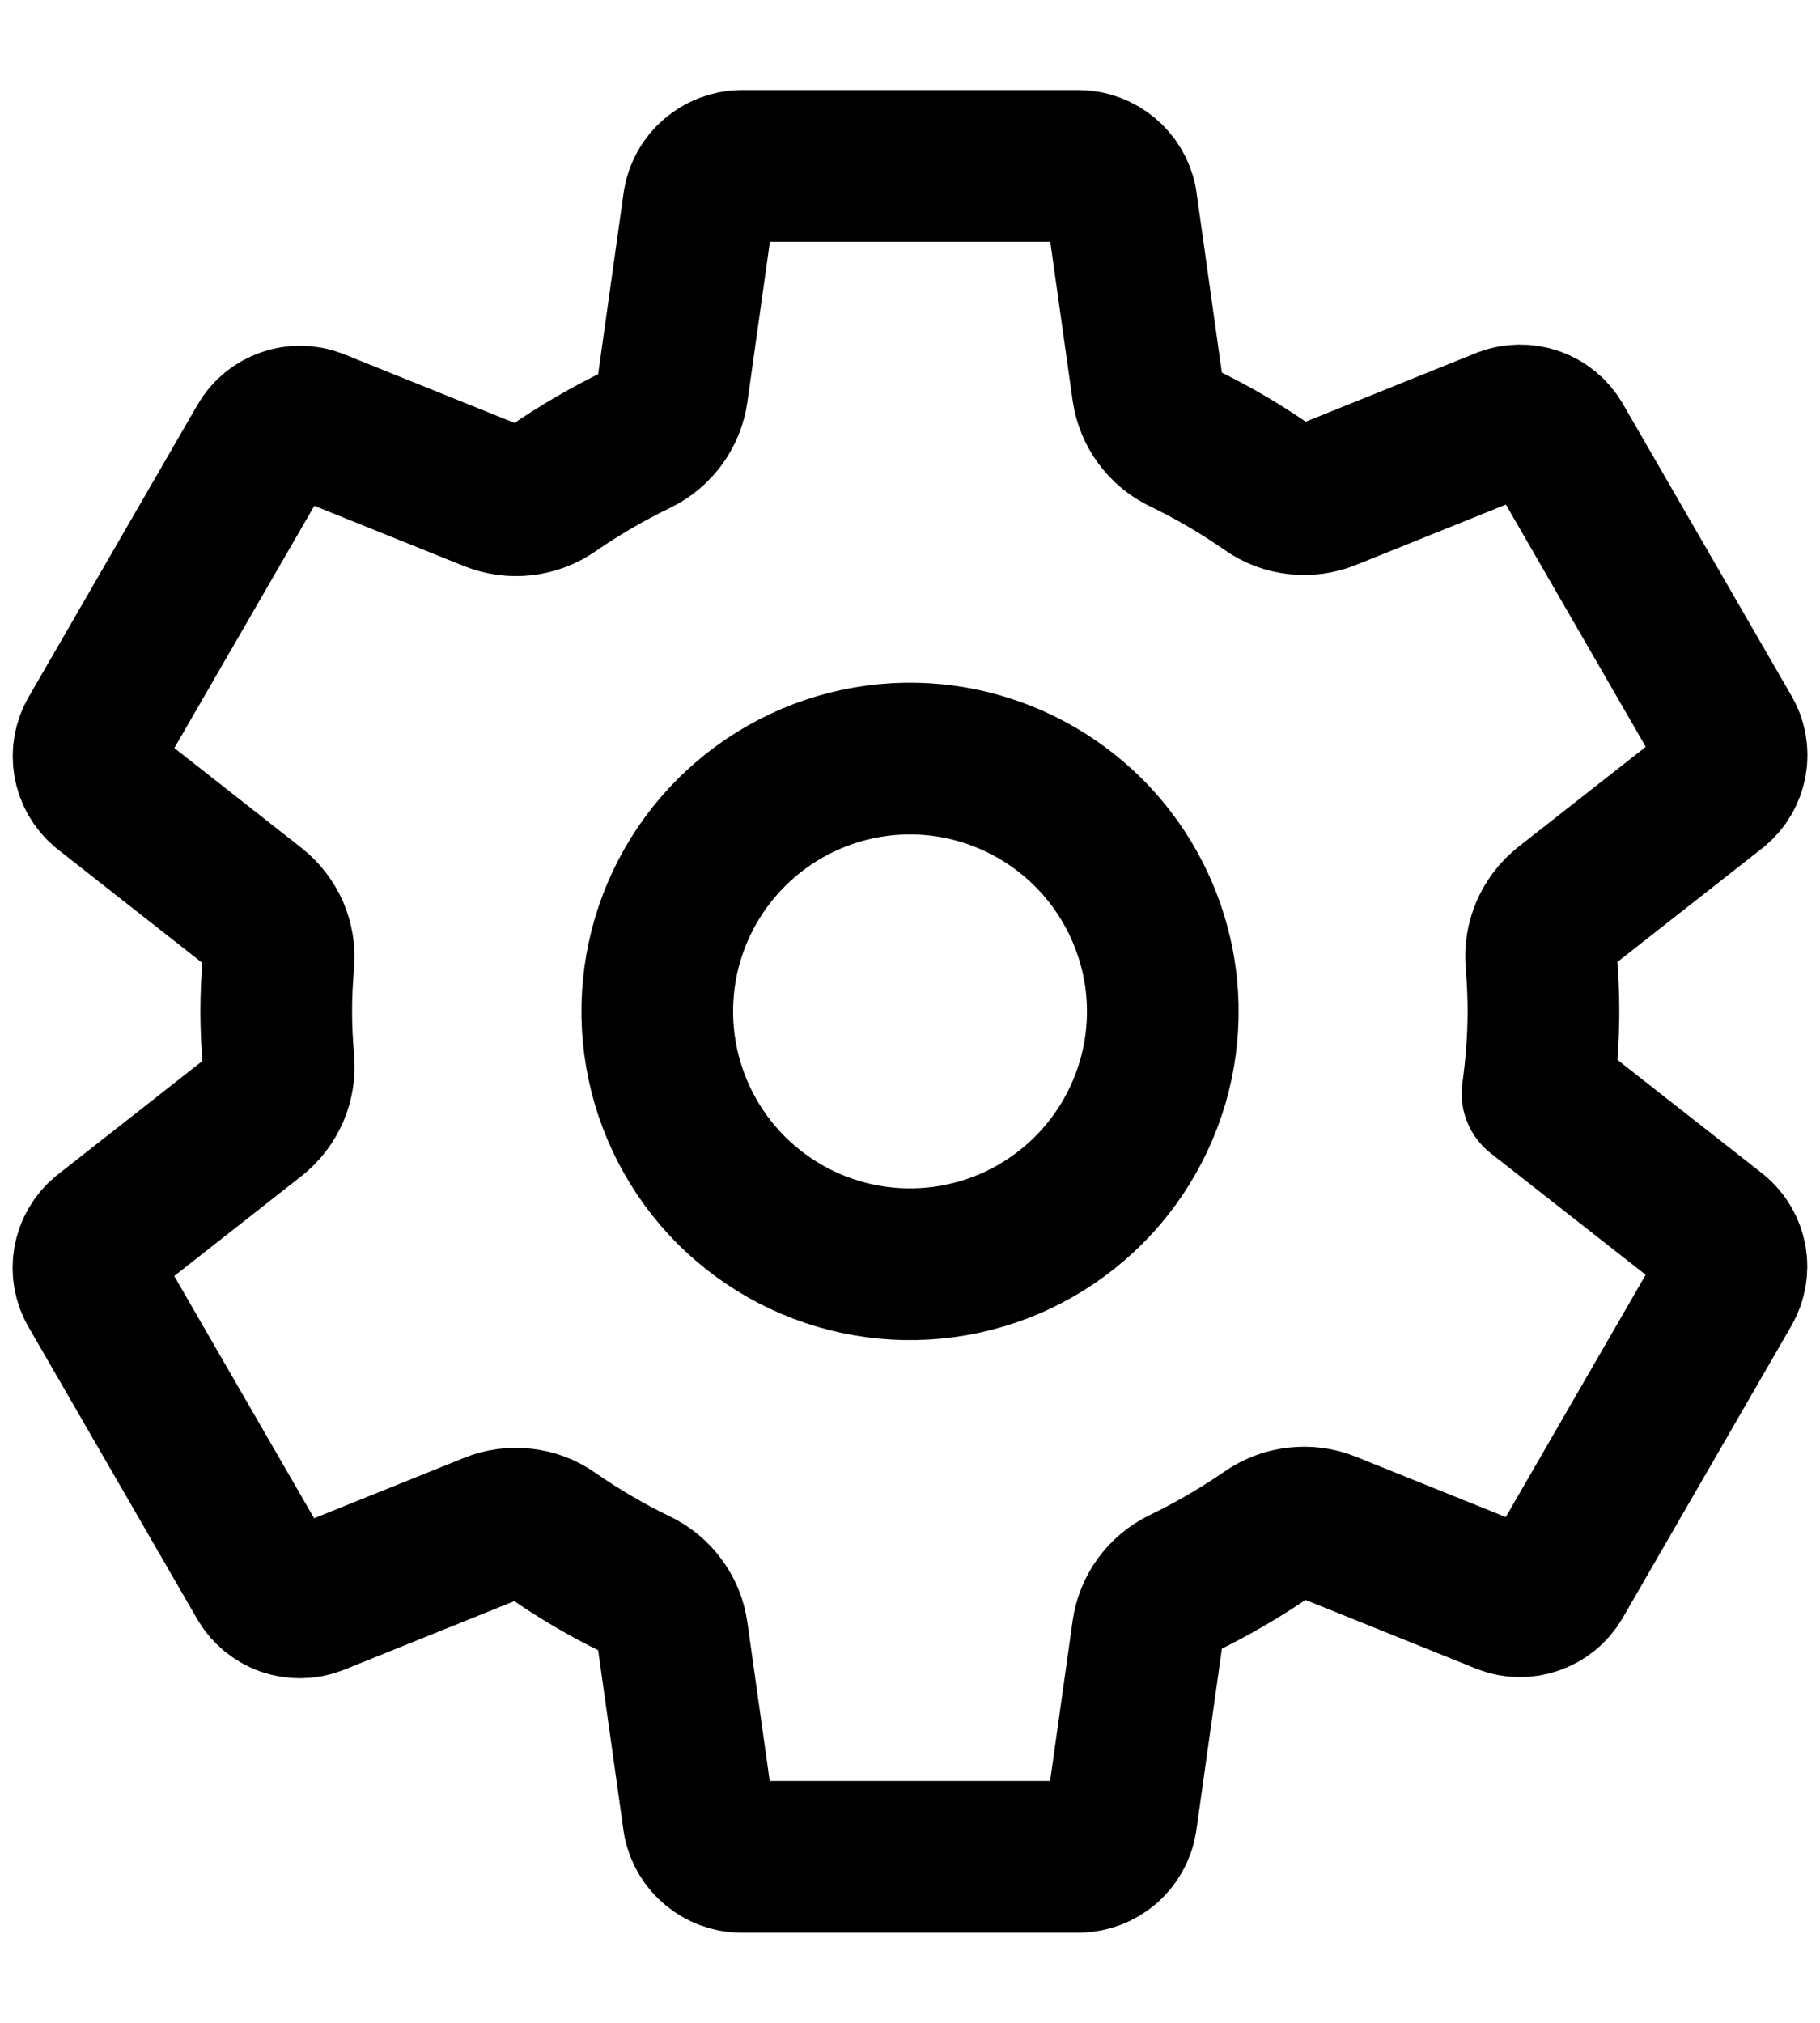 <svg width="18" height="20" viewBox="0 0 18 20" fill="none" xmlns="http://www.w3.org/2000/svg">
<path d="M9.246 7.512C8.733 7.461 8.217 7.571 7.768 7.825C7.32 8.079 6.961 8.465 6.74 8.931C6.52 9.397 6.449 9.919 6.537 10.427C6.625 10.935 6.868 11.403 7.232 11.768C7.597 12.132 8.065 12.375 8.573 12.463C9.081 12.551 9.603 12.48 10.069 12.26C10.535 12.039 10.922 11.68 11.175 11.232C11.43 10.783 11.539 10.267 11.488 9.754C11.43 9.179 11.175 8.642 10.767 8.233C10.358 7.825 9.821 7.57 9.246 7.512V7.512ZM15.265 10C15.264 10.272 15.244 10.543 15.206 10.812L16.972 12.197C17.049 12.261 17.1 12.35 17.118 12.448C17.135 12.547 17.117 12.648 17.067 12.734L15.397 15.625C15.346 15.711 15.267 15.775 15.173 15.808C15.079 15.841 14.976 15.84 14.883 15.804L13.129 15.098C13.033 15.059 12.928 15.046 12.825 15.058C12.721 15.069 12.622 15.107 12.537 15.166C12.269 15.351 11.988 15.514 11.695 15.656C11.603 15.701 11.524 15.768 11.464 15.85C11.404 15.933 11.365 16.029 11.351 16.131L11.088 18.001C11.071 18.1 11.02 18.19 10.944 18.255C10.867 18.32 10.771 18.357 10.671 18.359H7.329C7.231 18.358 7.136 18.322 7.06 18.259C6.984 18.197 6.932 18.11 6.912 18.013L6.649 16.145C6.635 16.043 6.595 15.945 6.533 15.862C6.472 15.779 6.391 15.712 6.298 15.668C6.006 15.527 5.725 15.362 5.459 15.177C5.374 15.117 5.276 15.08 5.173 15.069C5.07 15.057 4.965 15.071 4.869 15.11L3.116 15.816C3.023 15.851 2.92 15.852 2.826 15.82C2.733 15.787 2.653 15.722 2.602 15.637L0.932 12.746C0.881 12.66 0.864 12.558 0.881 12.46C0.899 12.362 0.95 12.273 1.027 12.209L2.52 11.037C2.602 10.972 2.666 10.888 2.707 10.792C2.748 10.696 2.764 10.591 2.754 10.487C2.74 10.324 2.732 10.162 2.732 9.999C2.732 9.836 2.74 9.676 2.754 9.516C2.763 9.413 2.746 9.309 2.705 9.214C2.663 9.119 2.599 9.036 2.517 8.972L1.025 7.8C0.95 7.736 0.899 7.647 0.882 7.55C0.865 7.452 0.883 7.351 0.933 7.266L2.604 4.375C2.654 4.289 2.734 4.225 2.828 4.192C2.921 4.159 3.024 4.16 3.117 4.196L4.871 4.902C4.967 4.94 5.072 4.954 5.176 4.942C5.279 4.931 5.378 4.893 5.463 4.834C5.731 4.649 6.012 4.486 6.305 4.344C6.397 4.299 6.476 4.232 6.536 4.15C6.596 4.067 6.635 3.971 6.649 3.87L6.912 1.999C6.929 1.9 6.98 1.81 7.057 1.745C7.133 1.68 7.229 1.643 7.329 1.641H10.671C10.769 1.642 10.864 1.678 10.94 1.741C11.016 1.804 11.069 1.891 11.088 1.987L11.351 3.855C11.366 3.957 11.405 4.055 11.467 4.138C11.528 4.221 11.609 4.288 11.702 4.332C11.995 4.473 12.275 4.638 12.541 4.823C12.626 4.883 12.724 4.92 12.827 4.931C12.93 4.943 13.035 4.929 13.131 4.89L14.884 4.184C14.977 4.149 15.08 4.148 15.174 4.18C15.268 4.213 15.347 4.278 15.398 4.363L17.068 7.254C17.119 7.34 17.137 7.442 17.119 7.54C17.102 7.638 17.05 7.727 16.973 7.791L15.48 8.963C15.398 9.028 15.333 9.112 15.292 9.208C15.251 9.304 15.234 9.409 15.244 9.513C15.257 9.675 15.265 9.837 15.265 10Z" stroke="black" stroke-width="1.5" stroke-linecap="round" stroke-linejoin="round"/>
</svg>
